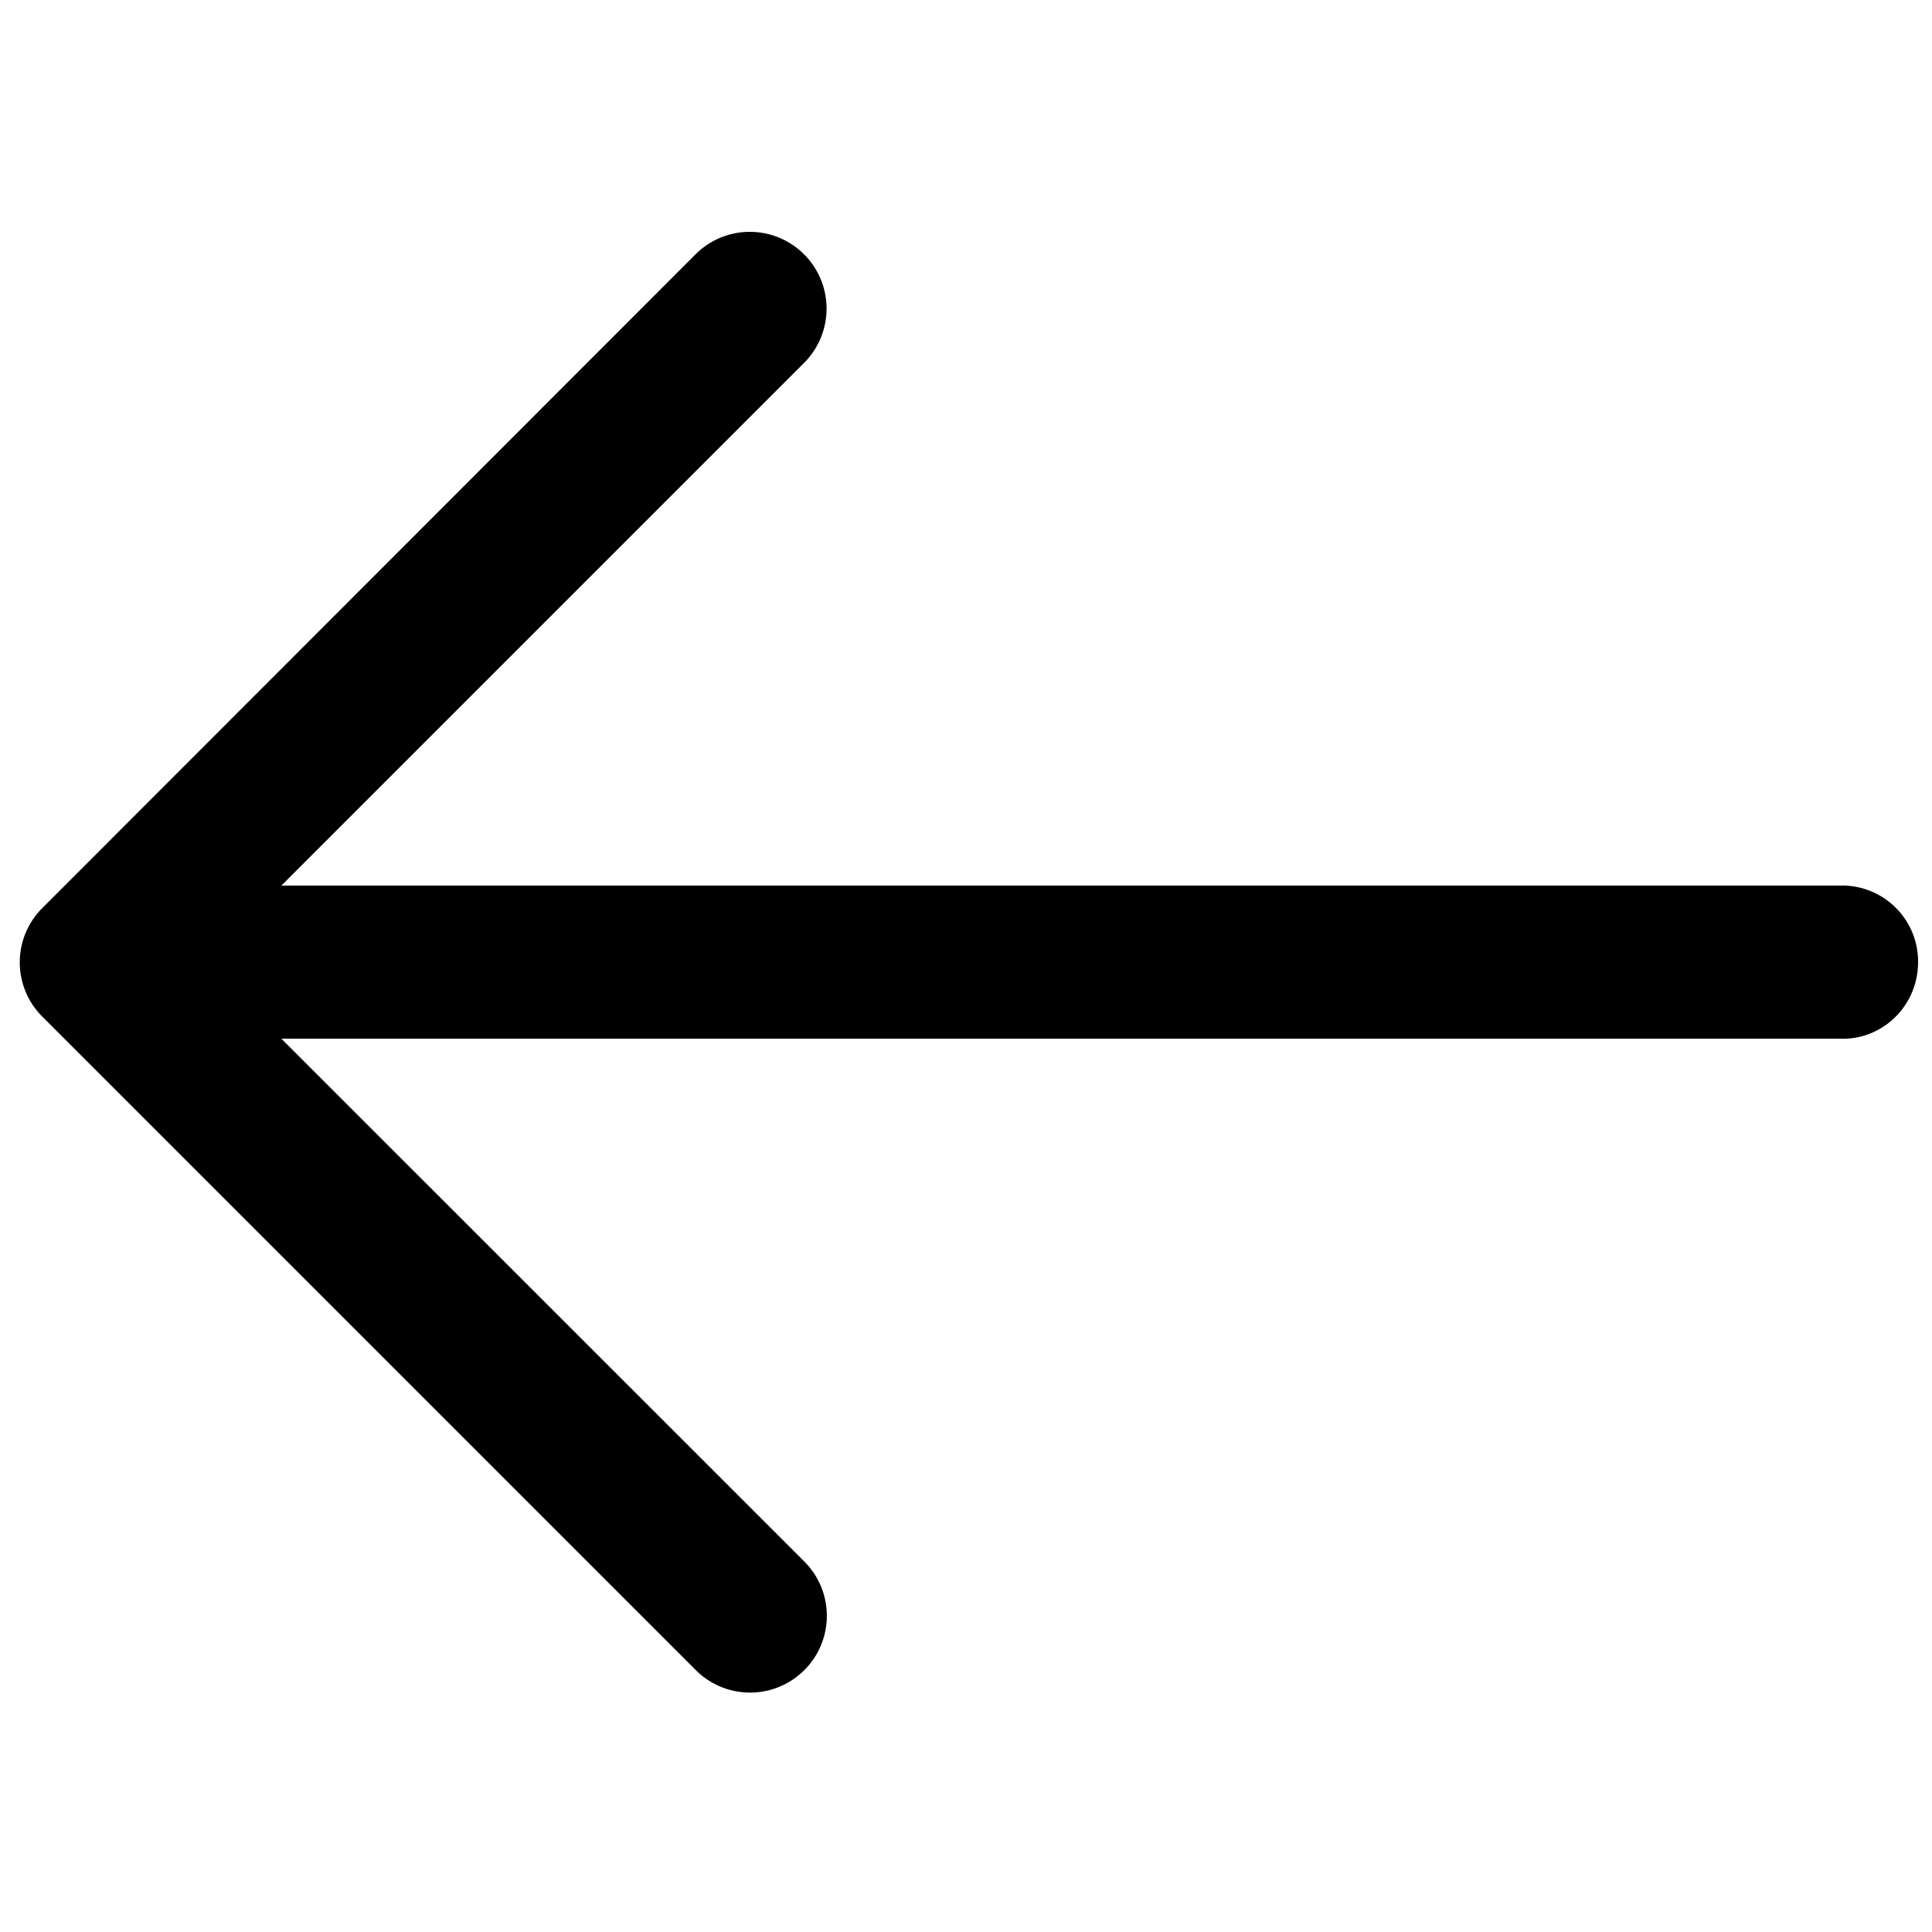 <svg xmlns="http://www.w3.org/2000/svg"  width="28.35" height="28.35" viewBox="0 0 28.35 28.35"><path d="M27.076 12.995a.817.817 0 0 0-.07 0H4.129l7.67-7.67a1.126 1.126 0 1 0-1.593-1.593L.621 13.325a1.124 1.124 0 0 0-.003 1.59l.003.003 9.589 9.589a1.126 1.126 0 1 0 1.593-1.593l-7.674-7.672h22.877c.61.02 1.12-.468 1.139-1.088a1.116 1.116 0 0 0-1.069-1.159z"/></svg>